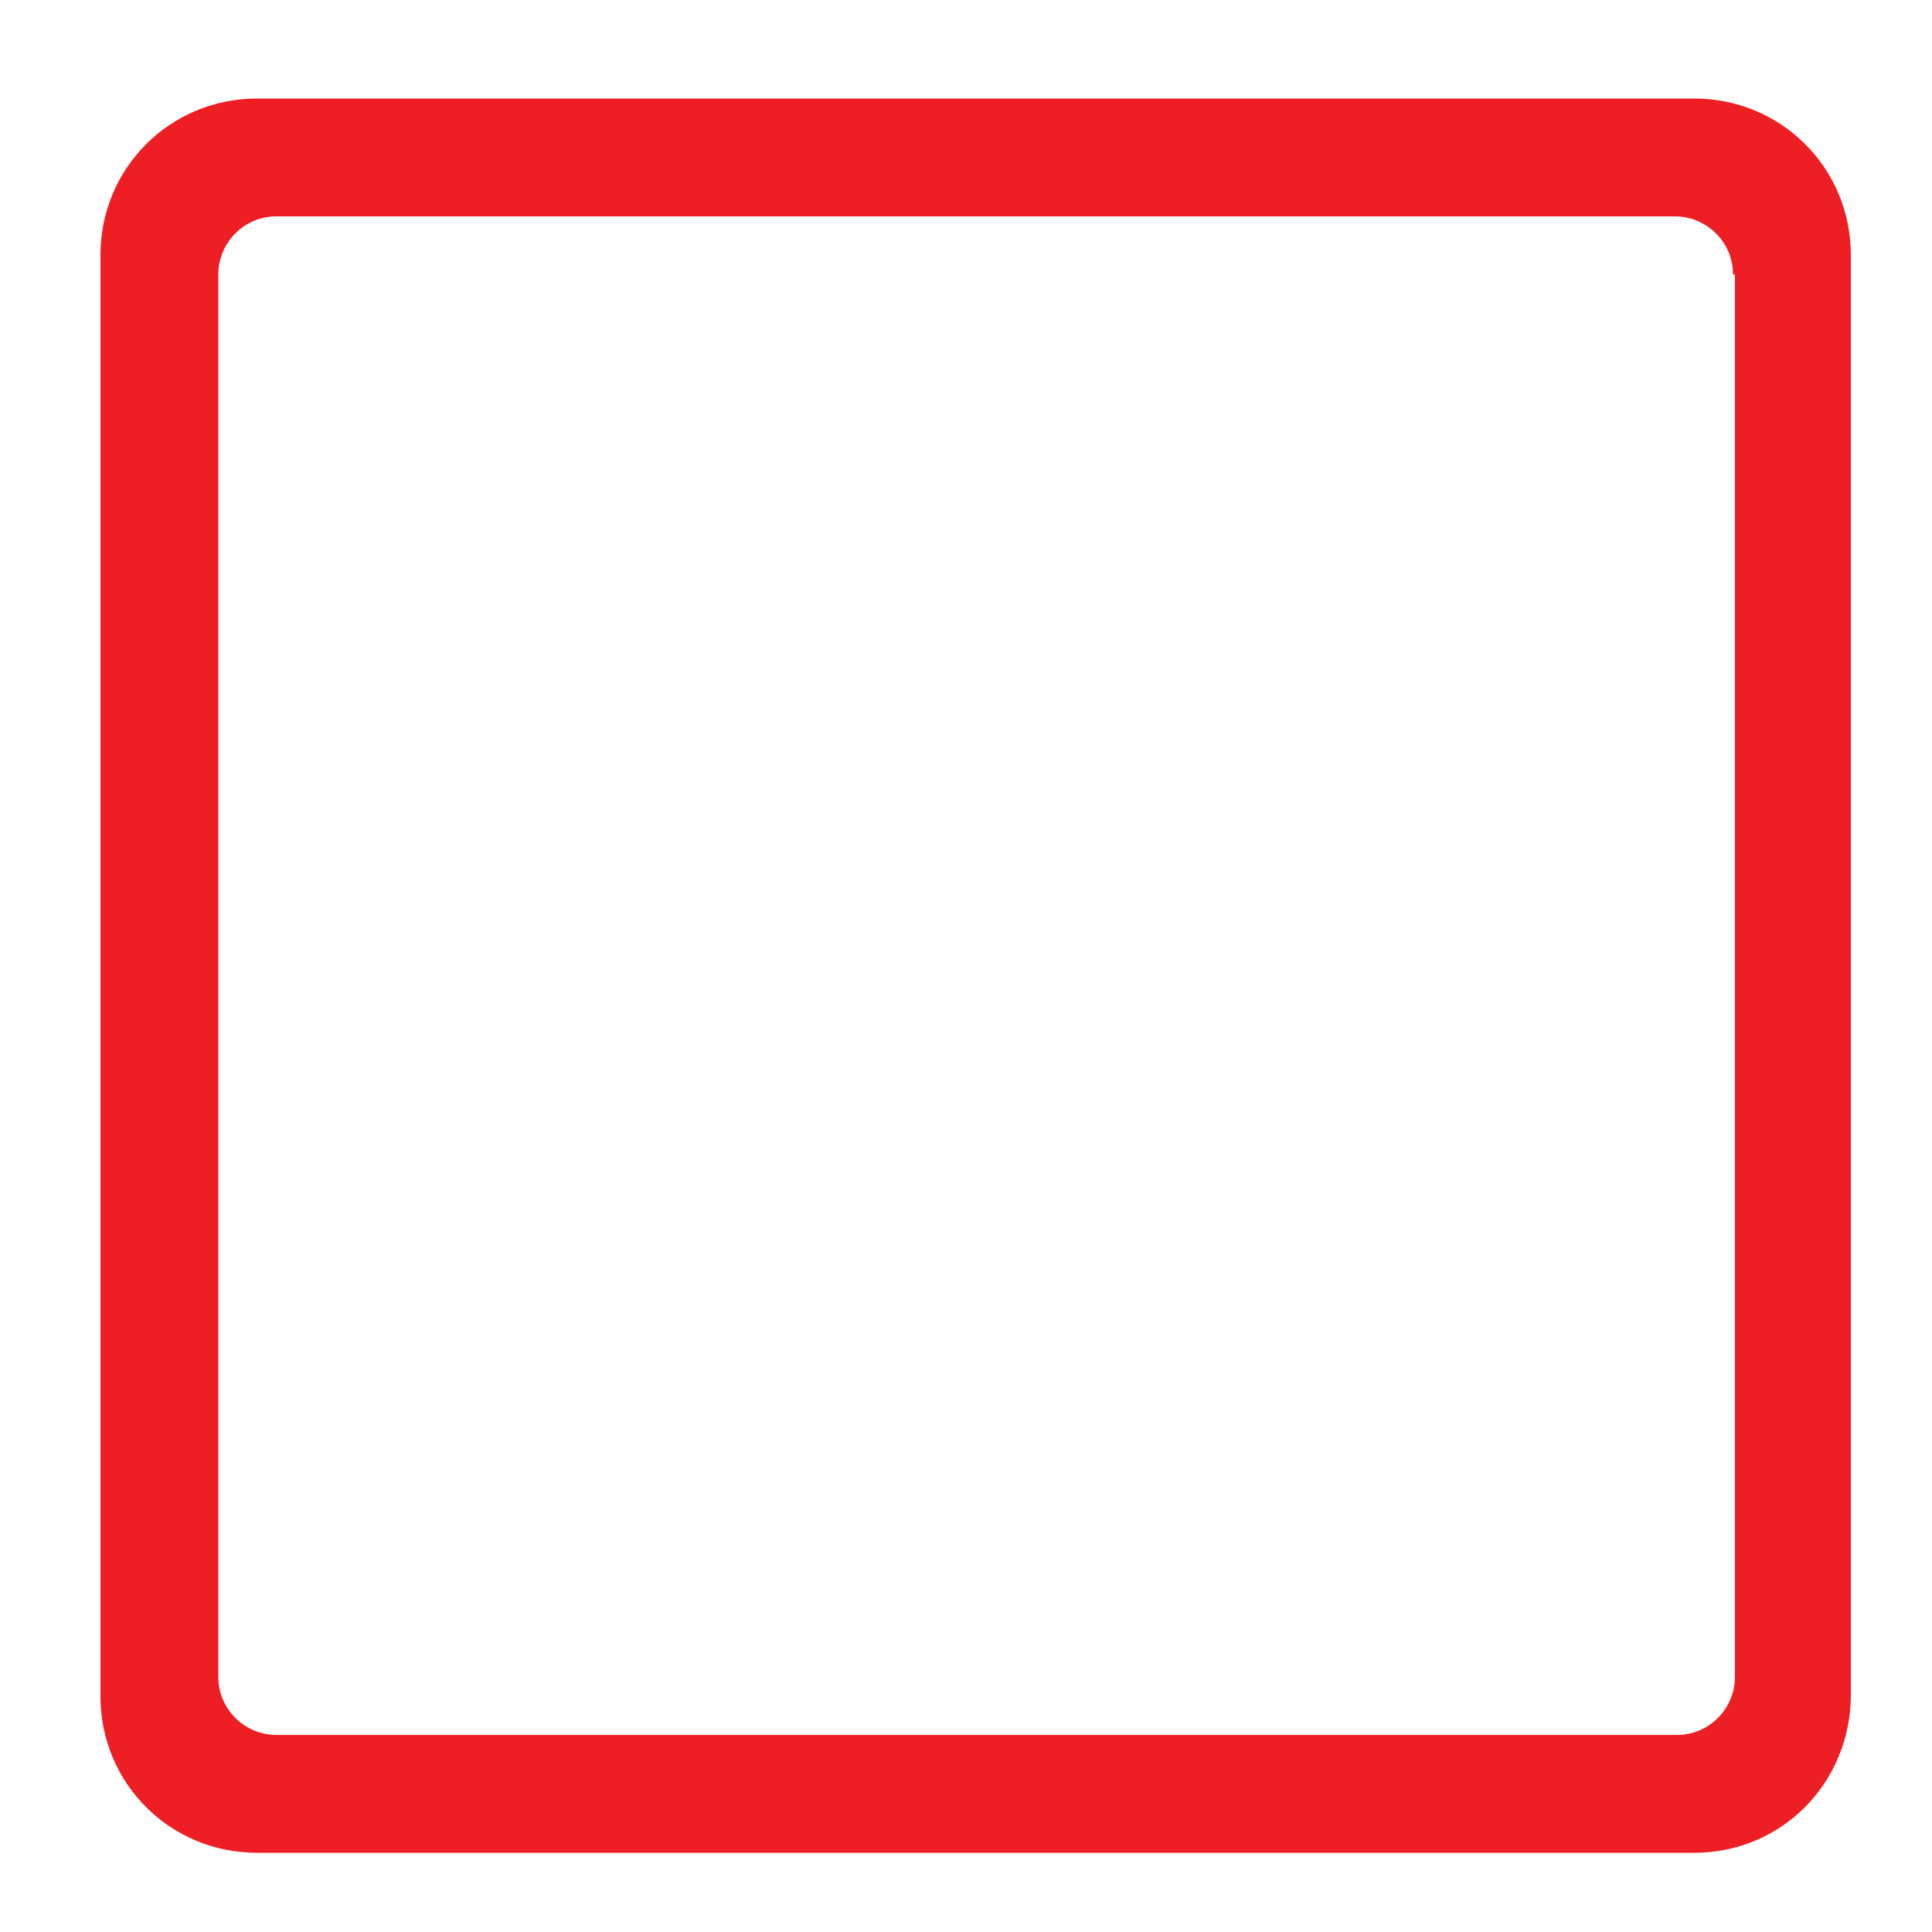 <?xml version="1.0" encoding="utf-8"?>
<!-- Generator: Adobe Illustrator 21.1.0, SVG Export Plug-In . SVG Version: 6.00 Build 0)  -->
<svg version="1.1" id="Laag_1" xmlns="http://www.w3.org/2000/svg" xmlns:xlink="http://www.w3.org/1999/xlink" x="0px" y="0px"
	 viewBox="0 0 100 100" style="enable-background:new 0 0 100 100;" xml:space="preserve" fill="#ED1F24">
<path d="M87.7,95.9H13.3c-4.5,0-8.1-3.6-8.1-8.1V13.2c0-4.5,3.6-8.1,8.1-8.1h74.4c4.5,0,8.1,3.6,8.1,8.1v74.5
	C95.8,92.3,92.2,95.9,87.7,95.9z M89.7,14.2c0-1.7-1.4-3-3-3H14.3c-1.7,0-3,1.4-3,3v72.6c0,1.7,1.4,3,3,3h72.5c1.7,0,3-1.4,3-3V14.2
	H89.7z"/>
</svg>
